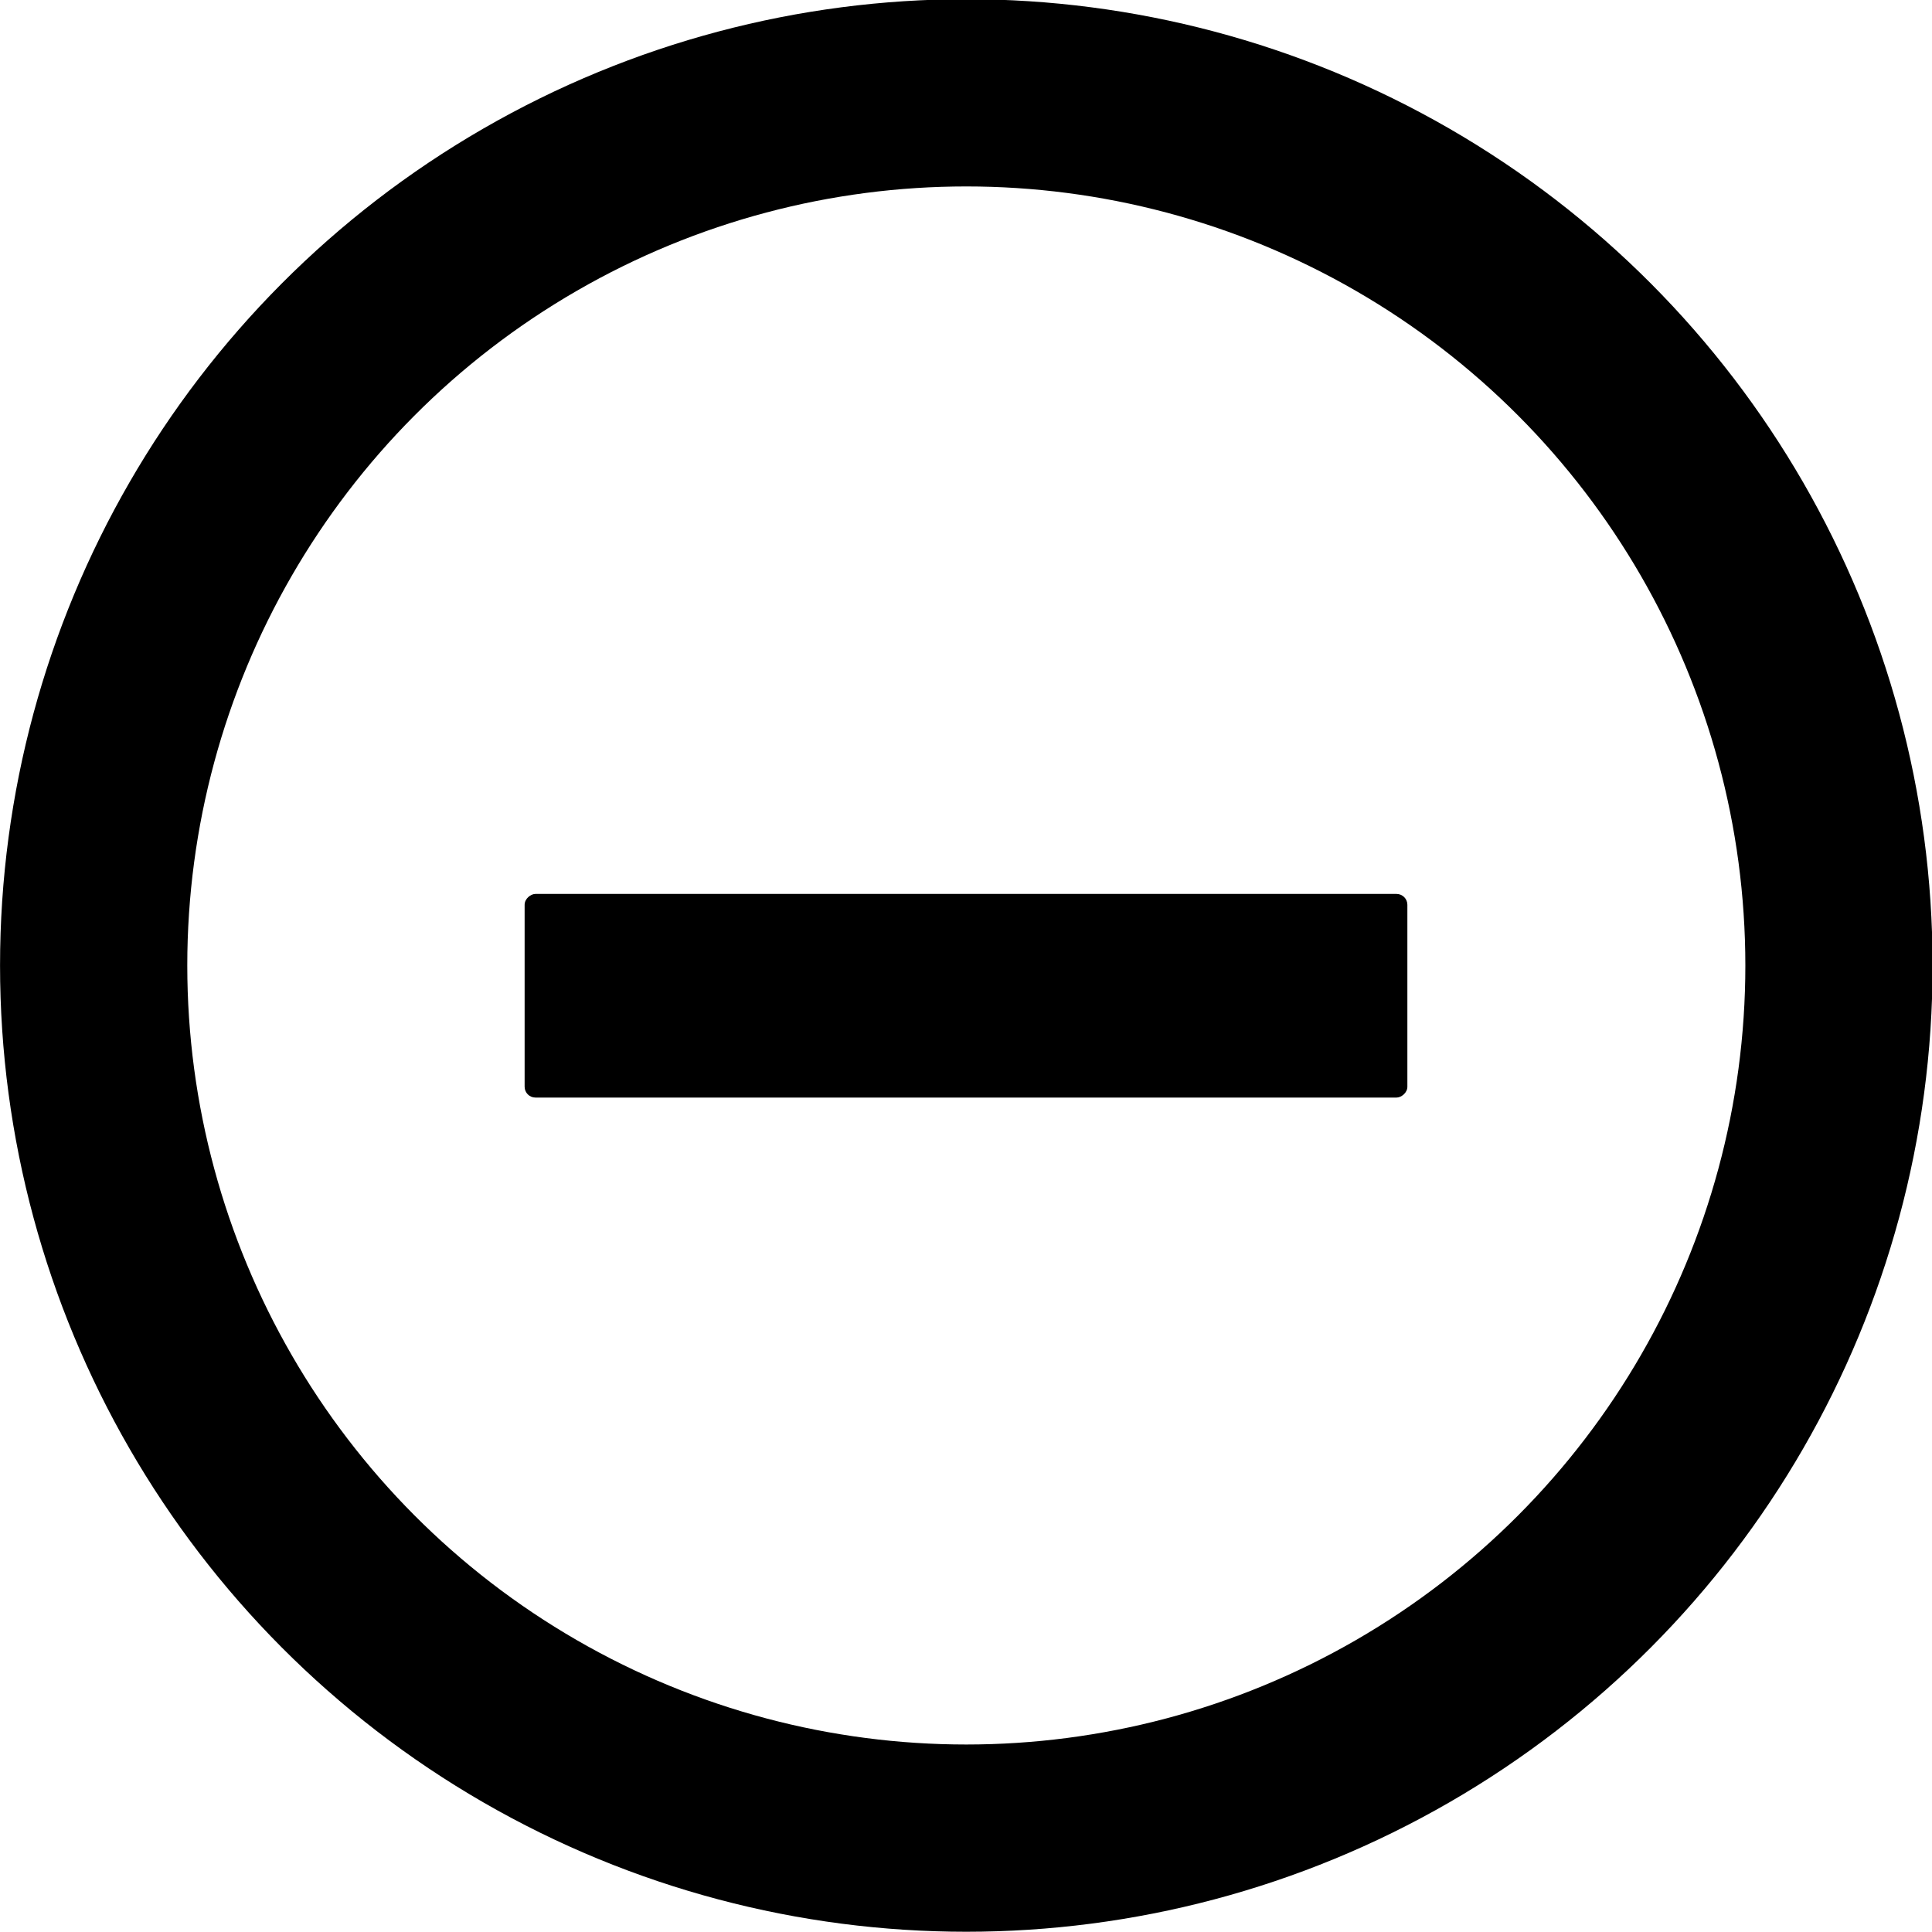 <?xml version='1.0' encoding='utf-8'?>
<svg xmlns="http://www.w3.org/2000/svg" version="1.1" viewBox="0 0 35.876 35.876">
 <g transform="translate(-1.532 -1015.4)">
  <circle transform="matrix(-.5 -.866 .866 -.5 0 0)" cx="-904.64" cy="-499.82" r="16.205" fill="none" stroke="#000" stroke-width="3.477"/>
  <flowRoot fill="#000" font-family="Sans" font-size="46.364px" letter-spacing="0px" word-spacing="0px" style="line-height:125%"><flowRegion><rect x="-3.098" y="-173.71" width="144.82" height="50.201"/></flowRegion><flowPara/></flowRoot>
  <rect transform="rotate(90)" x="1032" y="-27.666" width="3.781" height="16.392" rx=".201" ry=".201" fill="#000"/>
 </g>
</svg>